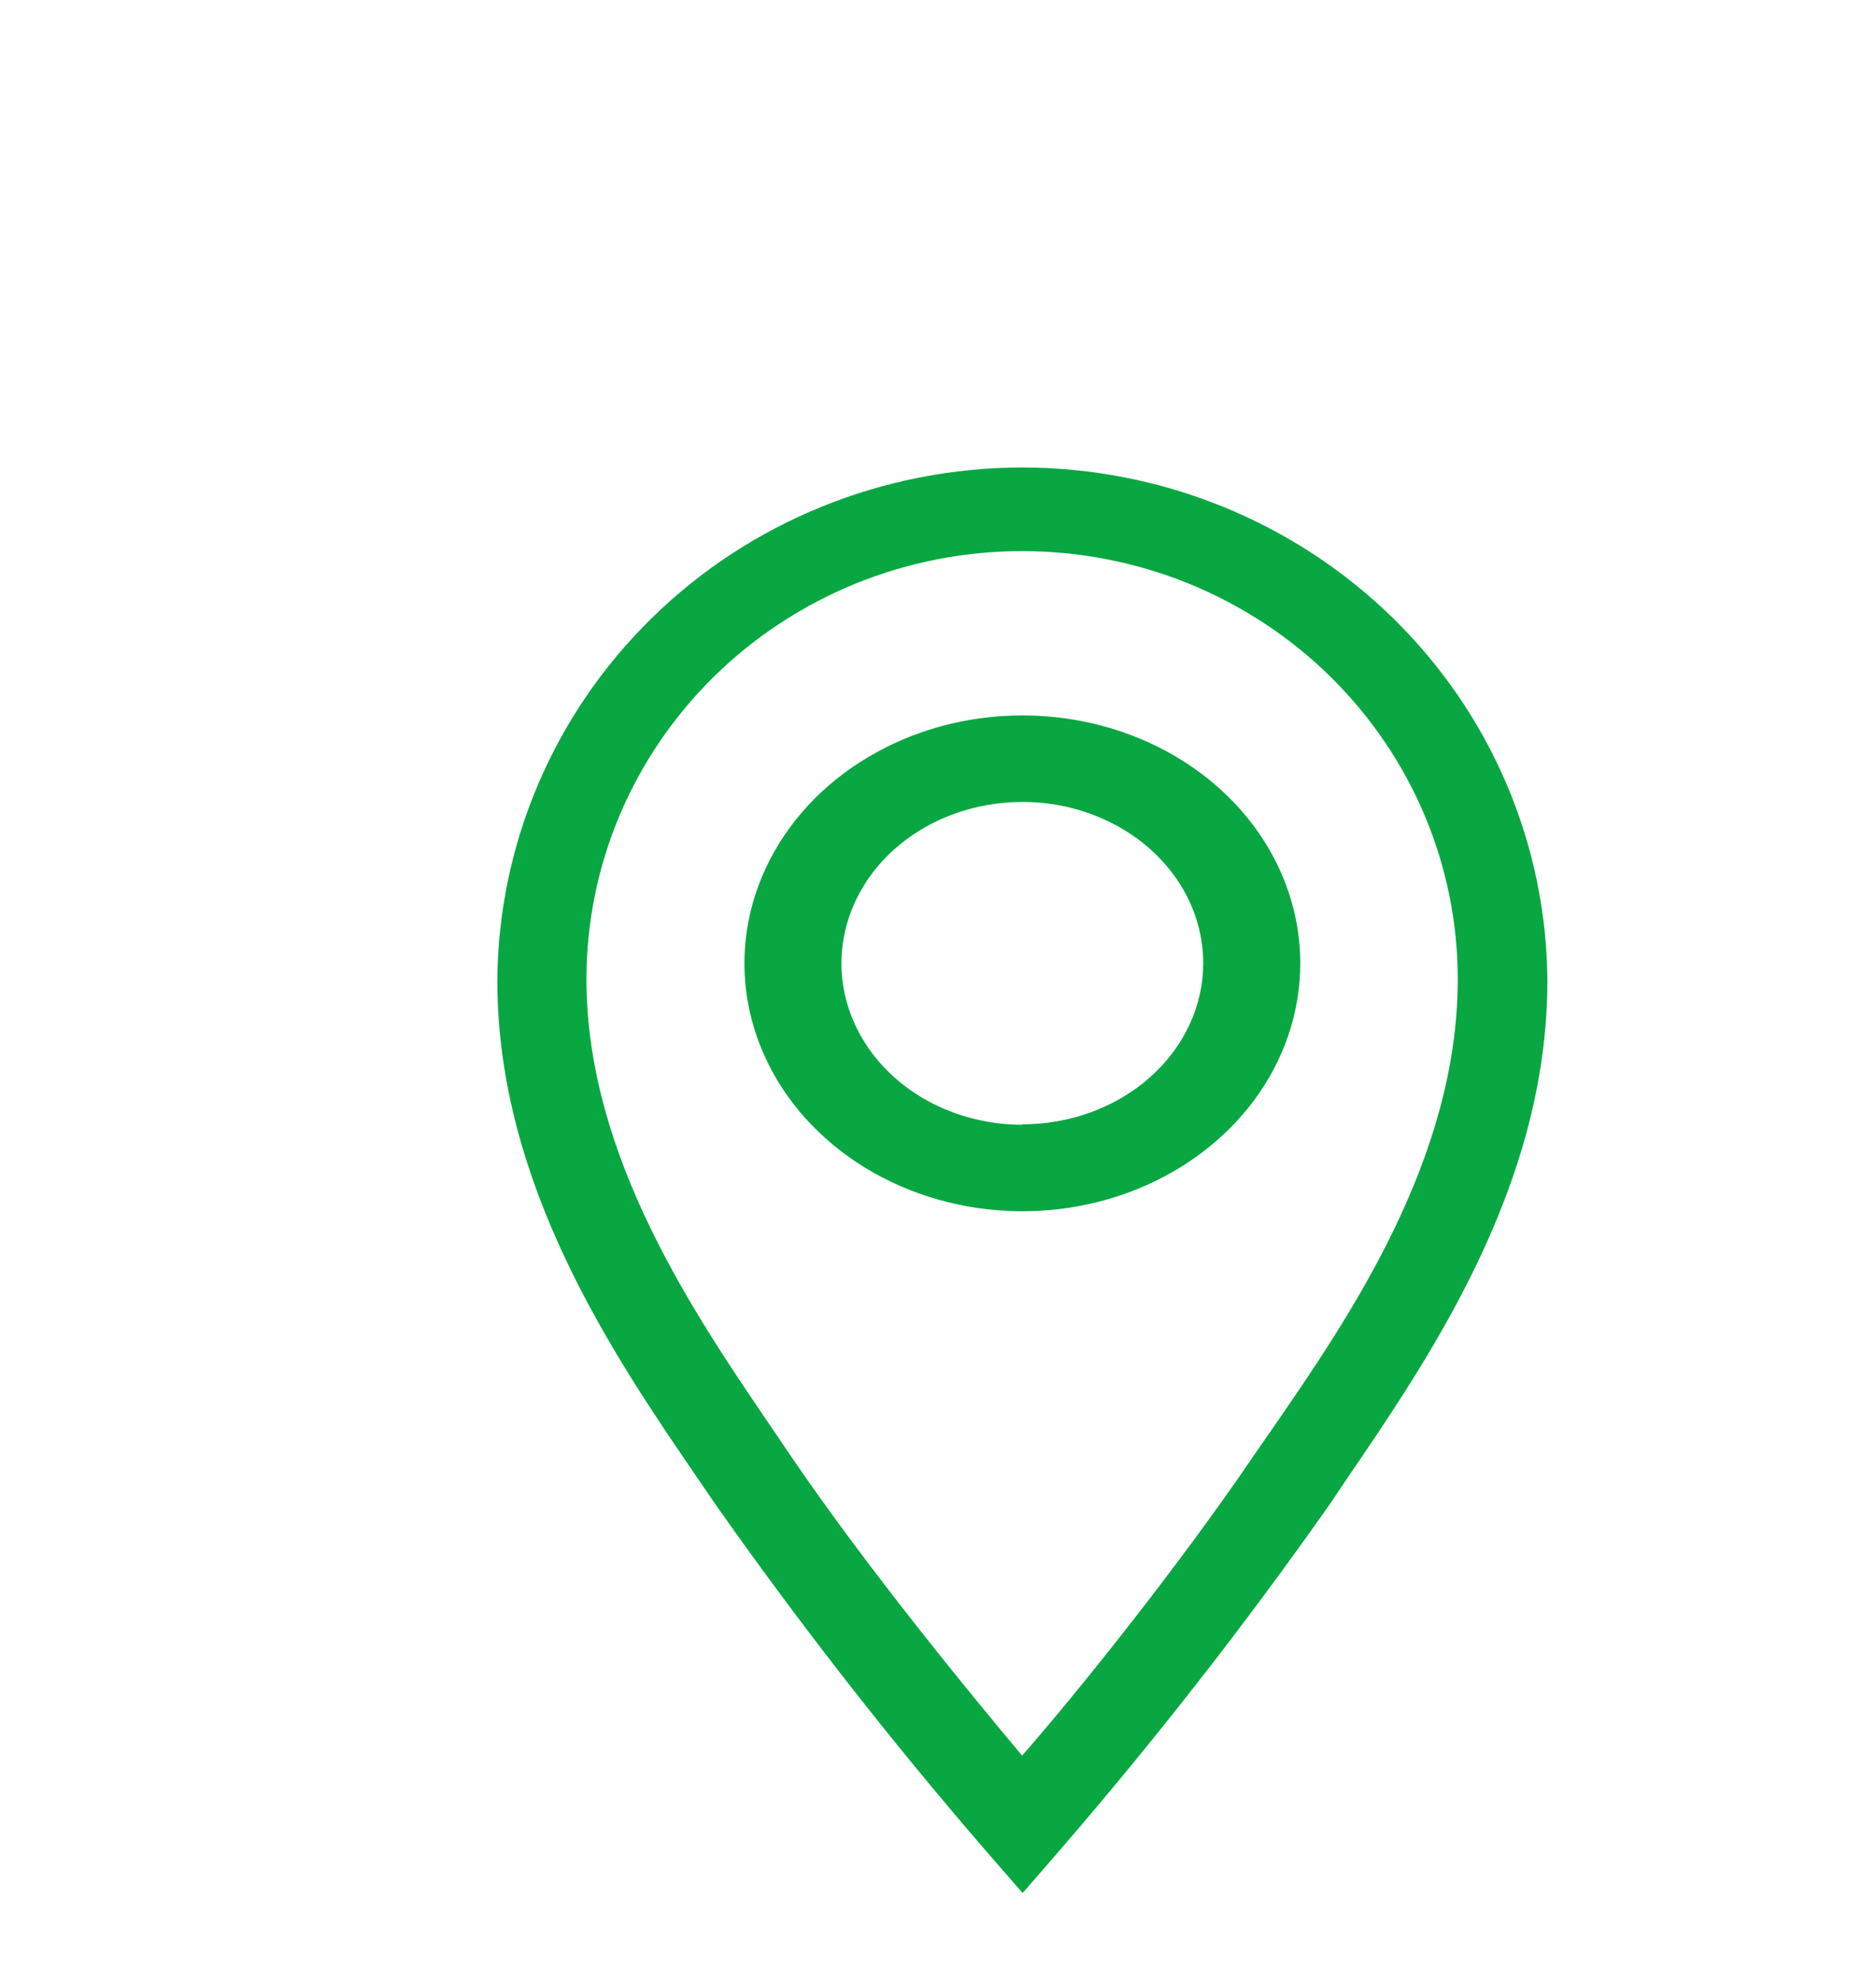 <svg width="18" height="19" viewBox="0 0 18 19" fill="none" xmlns="http://www.w3.org/2000/svg">
<g clip-path="url(#clip0_5559_4605)">
<path d="M9.809 6.862C9.282 6.862 8.767 7.001 8.328 7.263C7.889 7.524 7.548 7.895 7.346 8.33C7.144 8.764 7.091 9.242 7.194 9.704C7.297 10.165 7.551 10.589 7.924 10.921C8.297 11.254 8.772 11.48 9.289 11.572C9.807 11.664 10.343 11.617 10.83 11.437C11.317 11.257 11.734 10.952 12.027 10.561C12.32 10.17 12.476 9.71 12.476 9.24C12.476 8.609 12.195 8.004 11.695 7.558C11.195 7.112 10.517 6.862 9.809 6.862ZM9.809 10.788C9.466 10.788 9.131 10.697 8.845 10.527C8.56 10.357 8.337 10.115 8.206 9.832C8.074 9.549 8.04 9.238 8.107 8.938C8.174 8.638 8.339 8.362 8.582 8.145C8.825 7.929 9.134 7.781 9.471 7.722C9.808 7.662 10.157 7.692 10.474 7.81C10.791 7.927 11.062 8.125 11.253 8.38C11.444 8.634 11.545 8.934 11.545 9.24C11.544 9.65 11.361 10.042 11.035 10.332C10.71 10.621 10.269 10.784 9.809 10.784V10.788Z" fill="#08A742"/>
<path d="M9.807 4.484C8.476 4.485 7.199 5.003 6.256 5.926C5.313 6.849 4.779 8.101 4.772 9.408C4.772 11.369 5.892 13.01 6.713 14.207L6.862 14.425C7.679 15.587 8.555 16.708 9.487 17.784L9.812 18.157L10.136 17.784C11.068 16.708 11.944 15.587 12.761 14.425L12.91 14.203C13.727 13.006 14.847 11.369 14.847 9.408C14.84 8.1 14.306 6.847 13.362 5.925C12.417 5.002 11.139 4.484 9.807 4.484ZM12.197 13.72L12.043 13.942C11.308 15.025 10.333 16.239 9.807 16.839C9.303 16.239 8.307 15.025 7.572 13.942L7.422 13.72C6.666 12.611 5.627 11.096 5.627 9.392C5.627 8.852 5.735 8.318 5.945 7.82C6.156 7.322 6.463 6.87 6.852 6.488C7.24 6.107 7.701 5.805 8.208 5.598C8.715 5.392 9.258 5.286 9.807 5.286C10.356 5.286 10.9 5.392 11.407 5.598C11.914 5.805 12.375 6.107 12.763 6.488C13.151 6.87 13.459 7.322 13.669 7.82C13.879 8.318 13.987 8.852 13.987 9.392C13.987 11.113 12.953 12.628 12.197 13.72Z" fill="#08A742"/>
</g>
<defs>
<clipPath id="clip0_5559_4605">
<rect width="17.778" height="17.835" fill="white" transform="translate(0.032 0.917)"/>
</clipPath>
</defs>
</svg>
